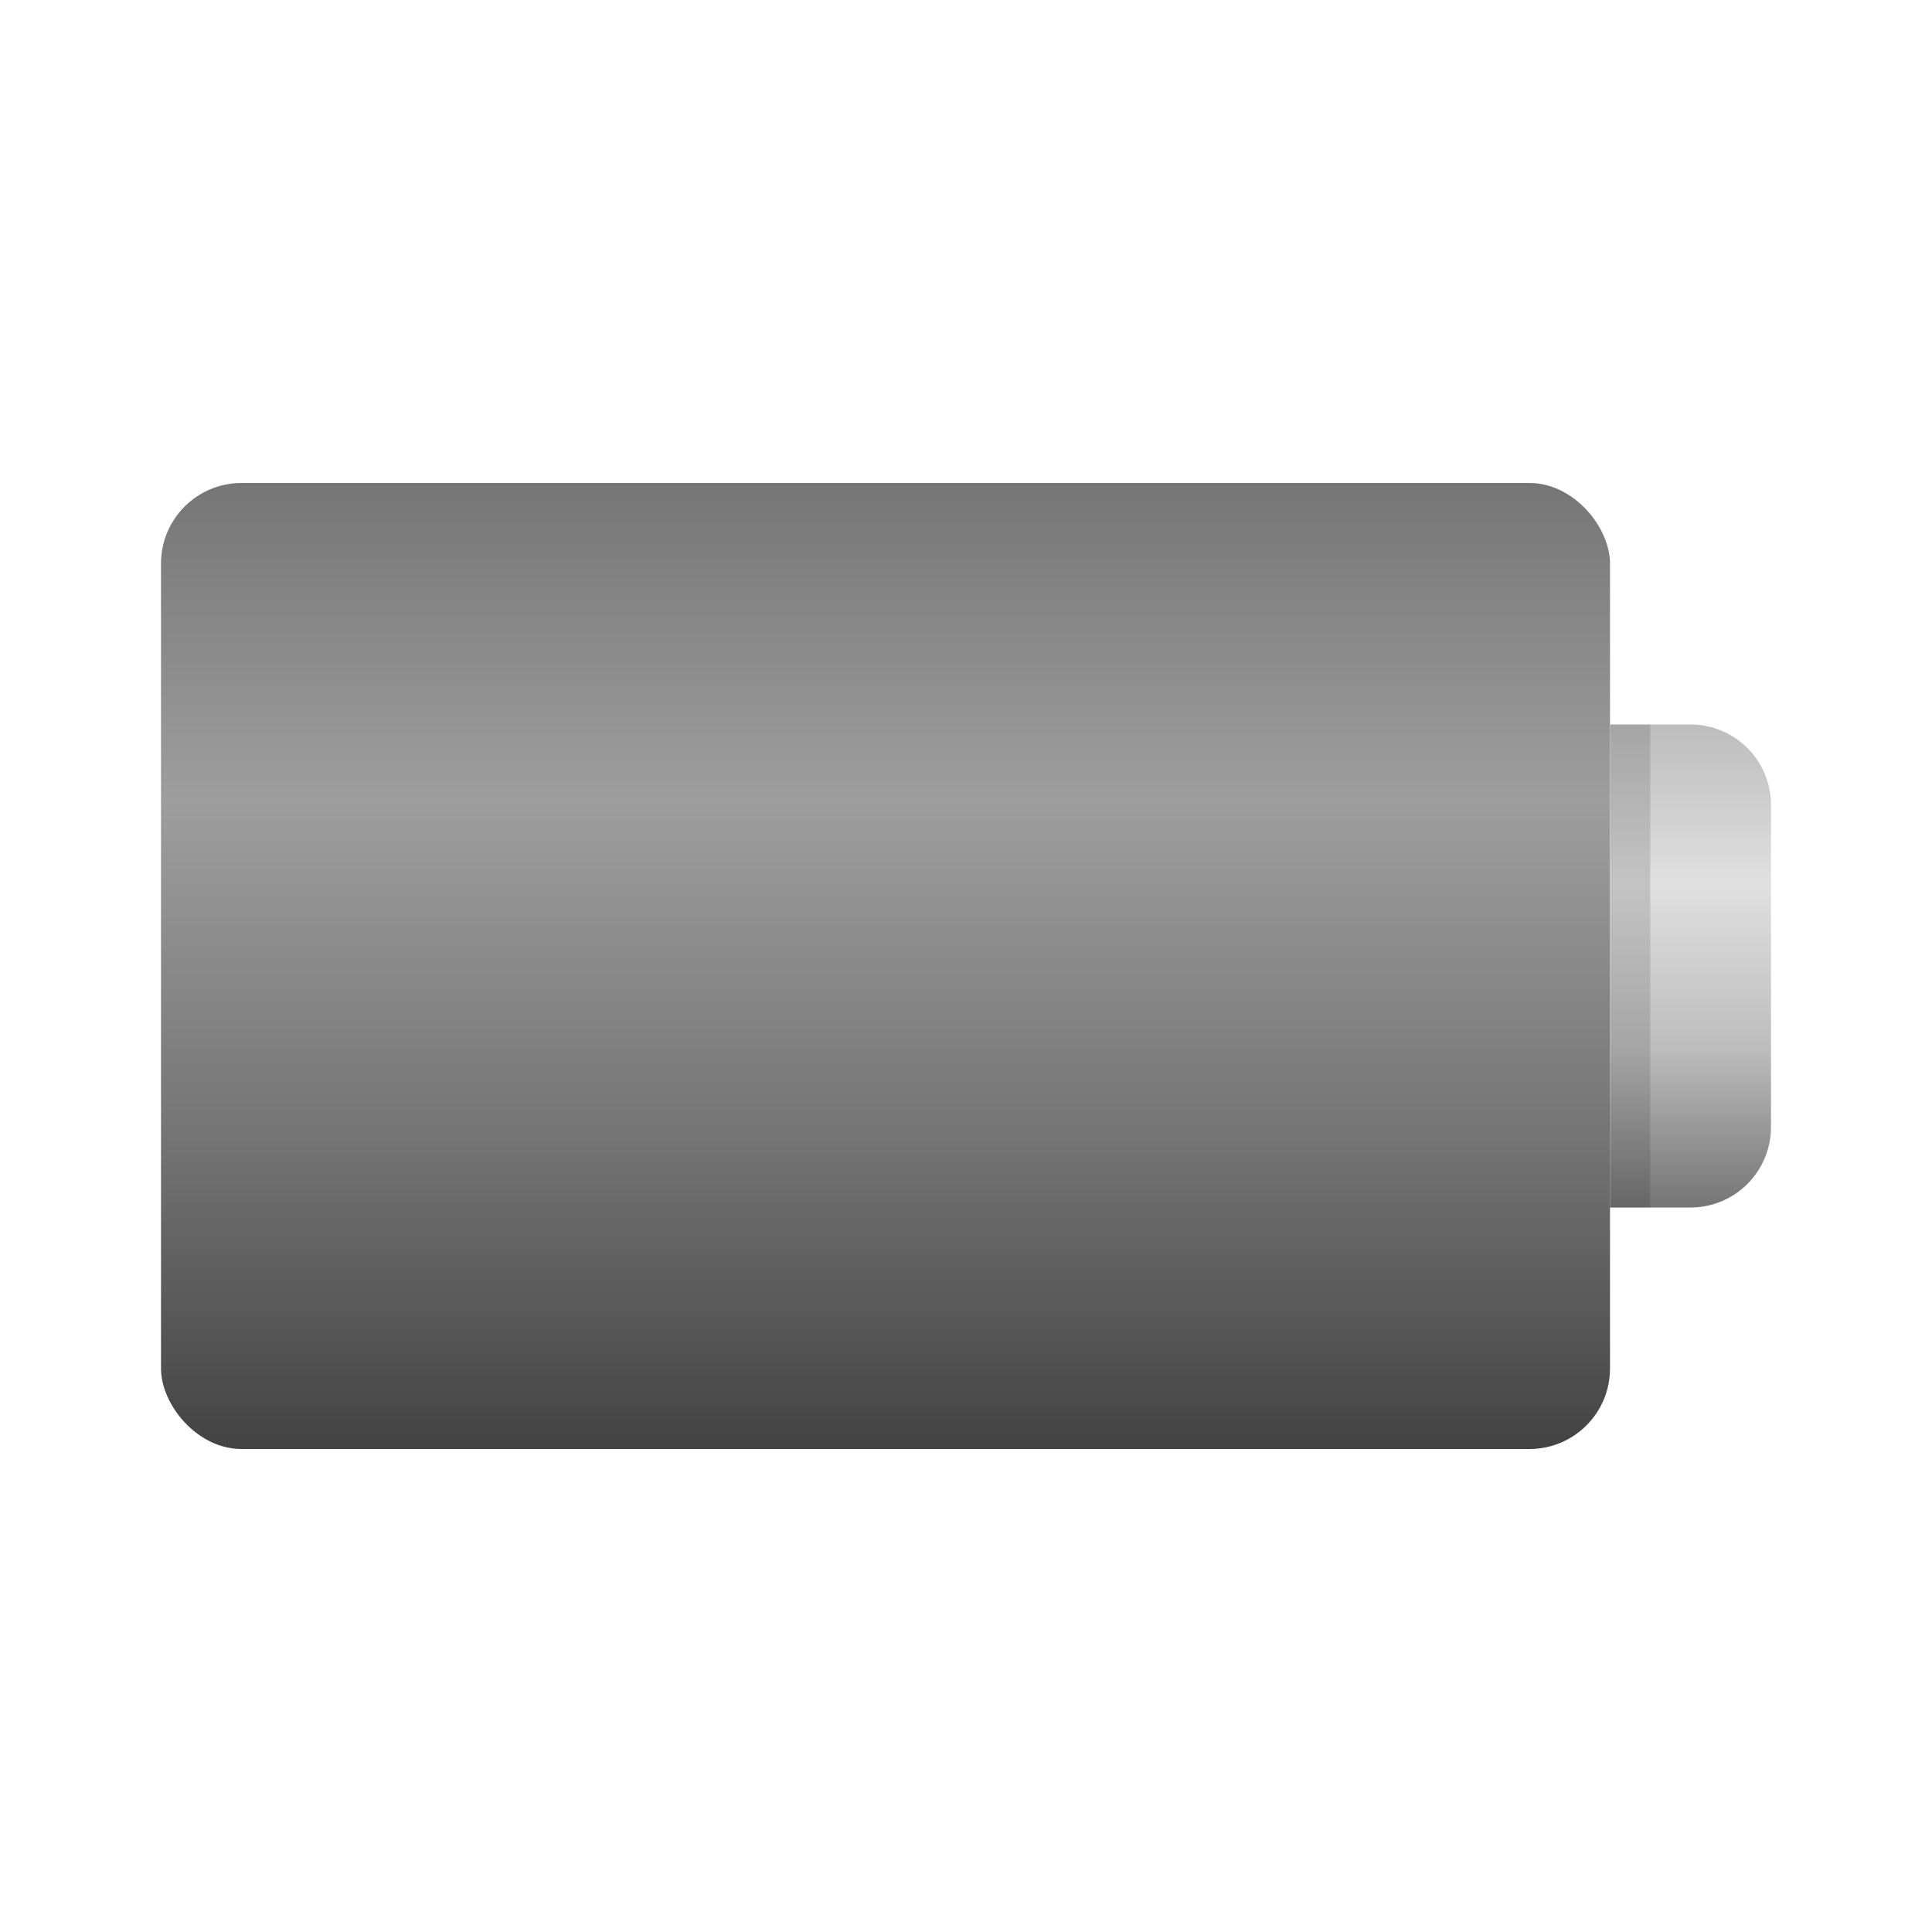 <svg xmlns="http://www.w3.org/2000/svg" viewBox="0 0 48 48">
  <defs>
    <linearGradient id="battery" x1="0%" y1="0%" x2="0%" y2="100%">
      <stop offset="0%" style="stop-color:#757575"/> <!-- Gray 600 -->
      <stop offset="33%" style="stop-color:#9E9E9E"/> <!-- Gray 500 -->
      <stop offset="67%" style="stop-color:#757575"/> <!-- Gray 600 -->
      <stop offset="100%" style="stop-color:#424242"/> <!-- Gray 800 -->
    </linearGradient>
    <linearGradient id="cathode-cup" x1="0%" y1="0%" x2="0%" y2="100%">
      <stop offset="0%" style="stop-color:#BDBDBD"/> <!-- Gray 400 -->
      <stop offset="33%" style="stop-color:#E0E0E0"/> <!-- Gray 300 -->
      <stop offset="67%" style="stop-color:#BDBDBD"/> <!-- Gray 400 -->
      <stop offset="100%" style="stop-color:#757575"/> <!-- Gray 700 -->
    </linearGradient>
    <style type="text/css">
      .darken { fill: black; fill-opacity: 0.125 }
    </style>
  </defs>
  <rect style="fill:url(#battery)" x="4" y="12" width="36" height="24" rx="2" ry="2"/>
  <path style="fill:url(#cathode-cup)" d="m 40,18 h 2 a 2,2 0 0 1 2,2 v 8 a 2,2 0 0 1 -2,2 h -2"/>
  <rect class="darken" x="40" y="18" width="1" height="12"/>
</svg>

